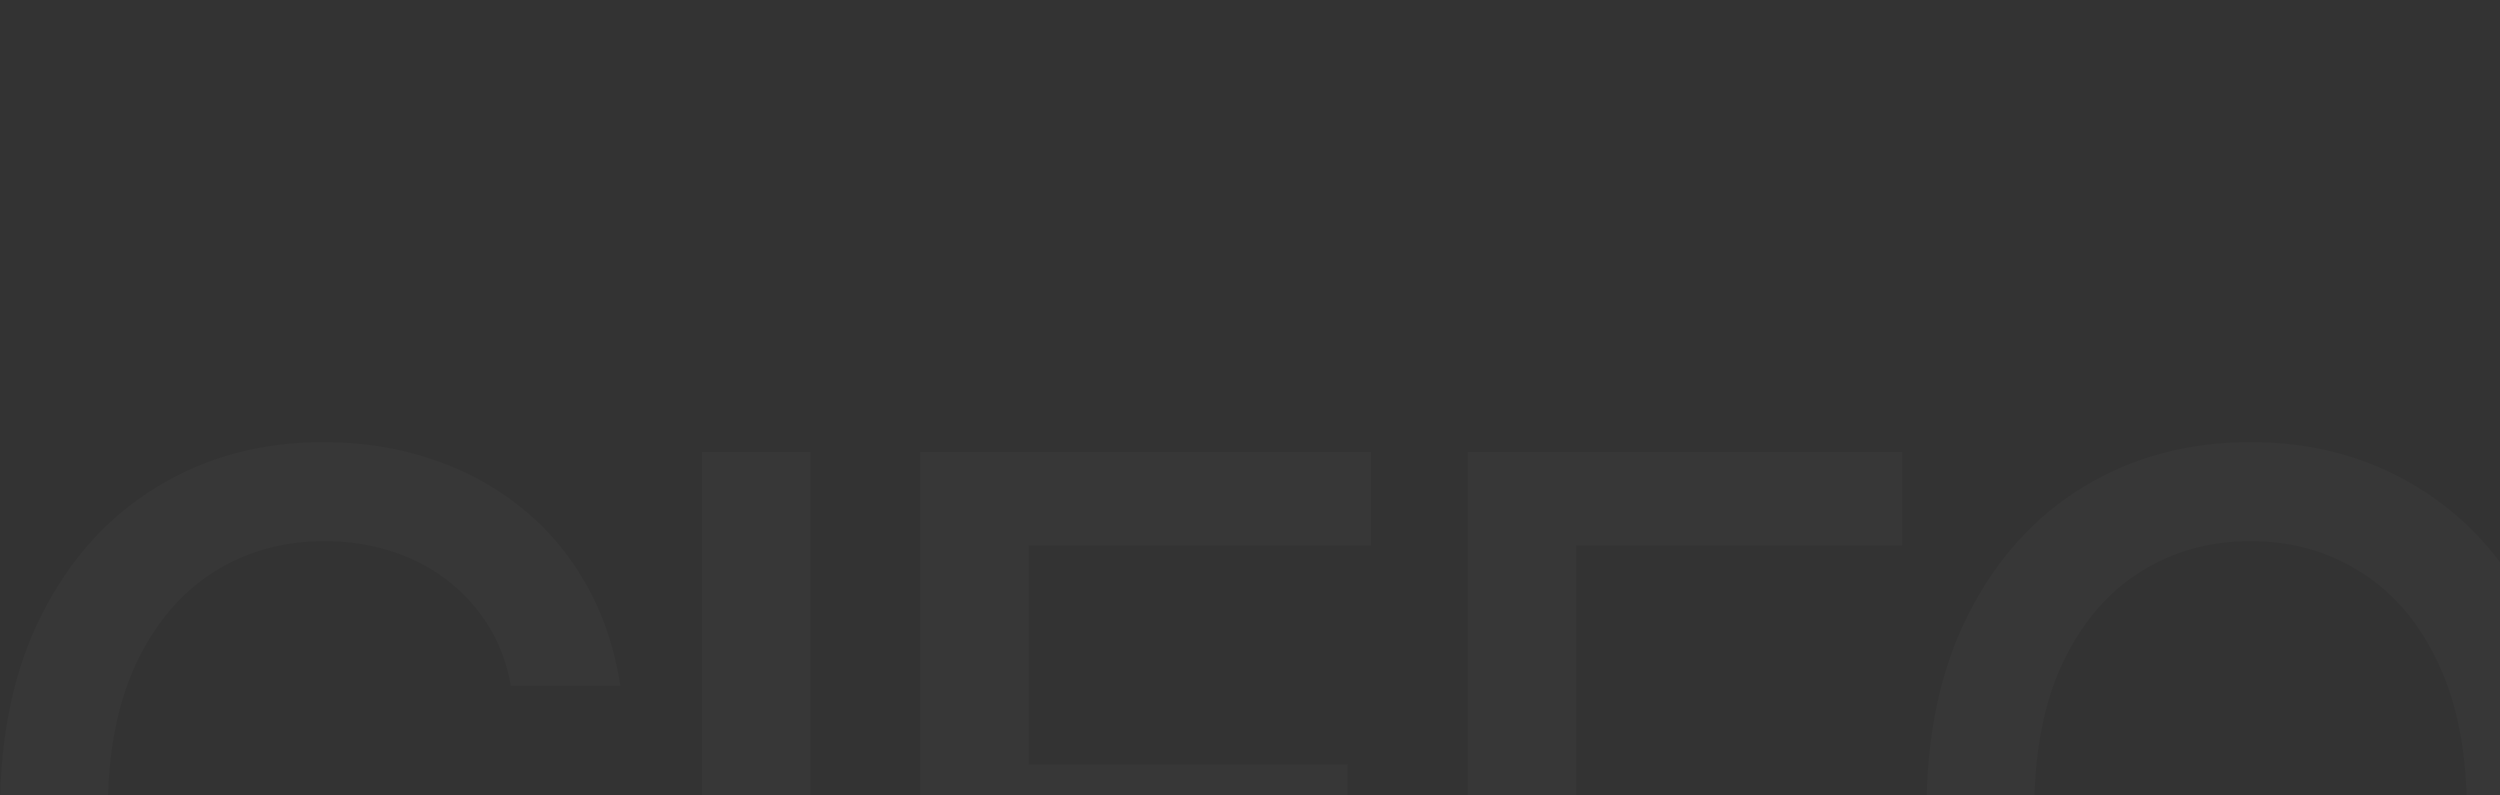 <svg width="1440" height="458" viewBox="0 0 1440 458" fill="none" xmlns="http://www.w3.org/2000/svg">
<rect x="0" y="0" width="1440" height="458" fill="#333333" stroke="none"/>
<g clip-path="url(#clip0_206_16)">
<g clip-path="url(#clip1_206_16)">
<path d="M357.358 395.015H294.259C291.832 381.532 287.316 369.667 280.709 359.421C274.103 349.174 266.013 340.477 256.44 333.332C246.868 326.186 236.149 320.793 224.284 317.152C212.554 313.512 200.083 311.692 186.87 311.692C163.005 311.692 141.635 317.692 122.76 329.691C104.019 341.691 89.188 359.286 78.267 382.476C67.481 405.666 62.088 433.98 62.088 467.417C62.088 501.123 67.481 529.572 78.267 552.762C89.188 575.952 104.086 593.48 122.962 605.344C141.838 617.209 163.073 623.142 186.668 623.142C199.746 623.142 212.15 621.389 223.88 617.883C235.745 614.243 246.463 608.917 256.036 601.906C265.609 594.895 273.698 586.334 280.305 576.222C287.046 565.975 291.698 554.245 294.259 541.032L357.358 541.234C353.988 561.593 347.448 580.334 337.741 597.457C328.168 614.445 315.832 629.141 300.731 641.545C285.765 653.815 268.642 663.32 249.362 670.061C230.082 676.803 209.049 680.173 186.263 680.173C150.399 680.173 118.445 671.679 90.401 654.691C62.357 637.568 40.246 613.097 24.067 581.278C8.022 549.459 0 511.505 0 467.417C0 423.194 8.09 385.24 24.269 353.556C40.448 321.736 62.56 297.333 90.603 280.345C118.647 263.222 150.534 254.66 186.263 254.66C208.24 254.66 228.733 257.829 247.744 264.165C266.889 270.367 284.08 279.536 299.315 291.67C314.551 303.67 327.157 318.366 337.134 335.758C347.111 353.016 353.853 372.768 357.358 395.015Z" fill="white" fill-opacity="0.02"/>
<path d="M466.848 260.323V674.51H404.356V260.323H466.848Z" fill="white" fill-opacity="0.02"/>
<path d="M530.075 674.51V260.323H789.751V314.119H592.567V440.317H776.201V493.91H592.567V620.715H792.178V674.51H530.075Z" fill="white" fill-opacity="0.02"/>
<path d="M1482.78 467.417C1482.78 511.64 1474.69 549.661 1458.51 581.48C1442.33 613.164 1420.15 637.568 1391.98 654.691C1363.93 671.679 1332.04 680.173 1296.32 680.173C1260.45 680.173 1228.43 671.679 1200.25 654.691C1172.21 637.568 1150.1 613.097 1133.92 581.278C1117.74 549.459 1109.65 511.505 1109.65 467.417C1109.65 423.194 1117.74 385.24 1133.92 353.556C1150.1 321.736 1172.21 297.333 1200.25 280.345C1228.43 263.222 1260.45 254.66 1296.32 254.66C1332.04 254.66 1363.93 263.222 1391.98 280.345C1420.15 297.333 1442.33 321.736 1458.51 353.556C1474.69 385.24 1482.78 423.194 1482.78 467.417ZM1420.9 467.417C1420.9 433.71 1415.44 405.329 1404.51 382.274C1393.73 359.083 1378.9 341.556 1360.02 329.691C1341.28 317.692 1320.05 311.692 1296.32 311.692C1272.45 311.692 1251.15 317.692 1232.41 329.691C1213.67 341.556 1198.84 359.083 1187.91 382.274C1177.13 405.329 1171.74 433.71 1171.74 467.417C1171.74 501.123 1177.13 529.572 1187.91 552.762C1198.84 575.817 1213.67 593.345 1232.41 605.344C1251.15 617.209 1272.45 623.142 1296.32 623.142C1320.05 623.142 1341.28 617.209 1360.02 605.344C1378.9 593.345 1393.73 575.817 1404.51 552.762C1415.44 529.572 1420.9 501.123 1420.9 467.417Z" fill="white" fill-opacity="0.02"/>
<path d="M845.45 260.321L845.45 674.509L907.942 674.509L907.942 314.117L1095.62 314.117L1095.62 260.321L845.45 260.321Z" fill="white" fill-opacity="0.02"/>
</g>
</g>
<defs>
<clipPath id="clip0_206_16">
<rect width="1440" height="458" fill="white"/>
</clipPath>
<clipPath id="clip1_206_16">
<rect width="1719" height="575.171" fill="white" transform="translate(0 105)"/>
</clipPath>
</defs>
</svg>
